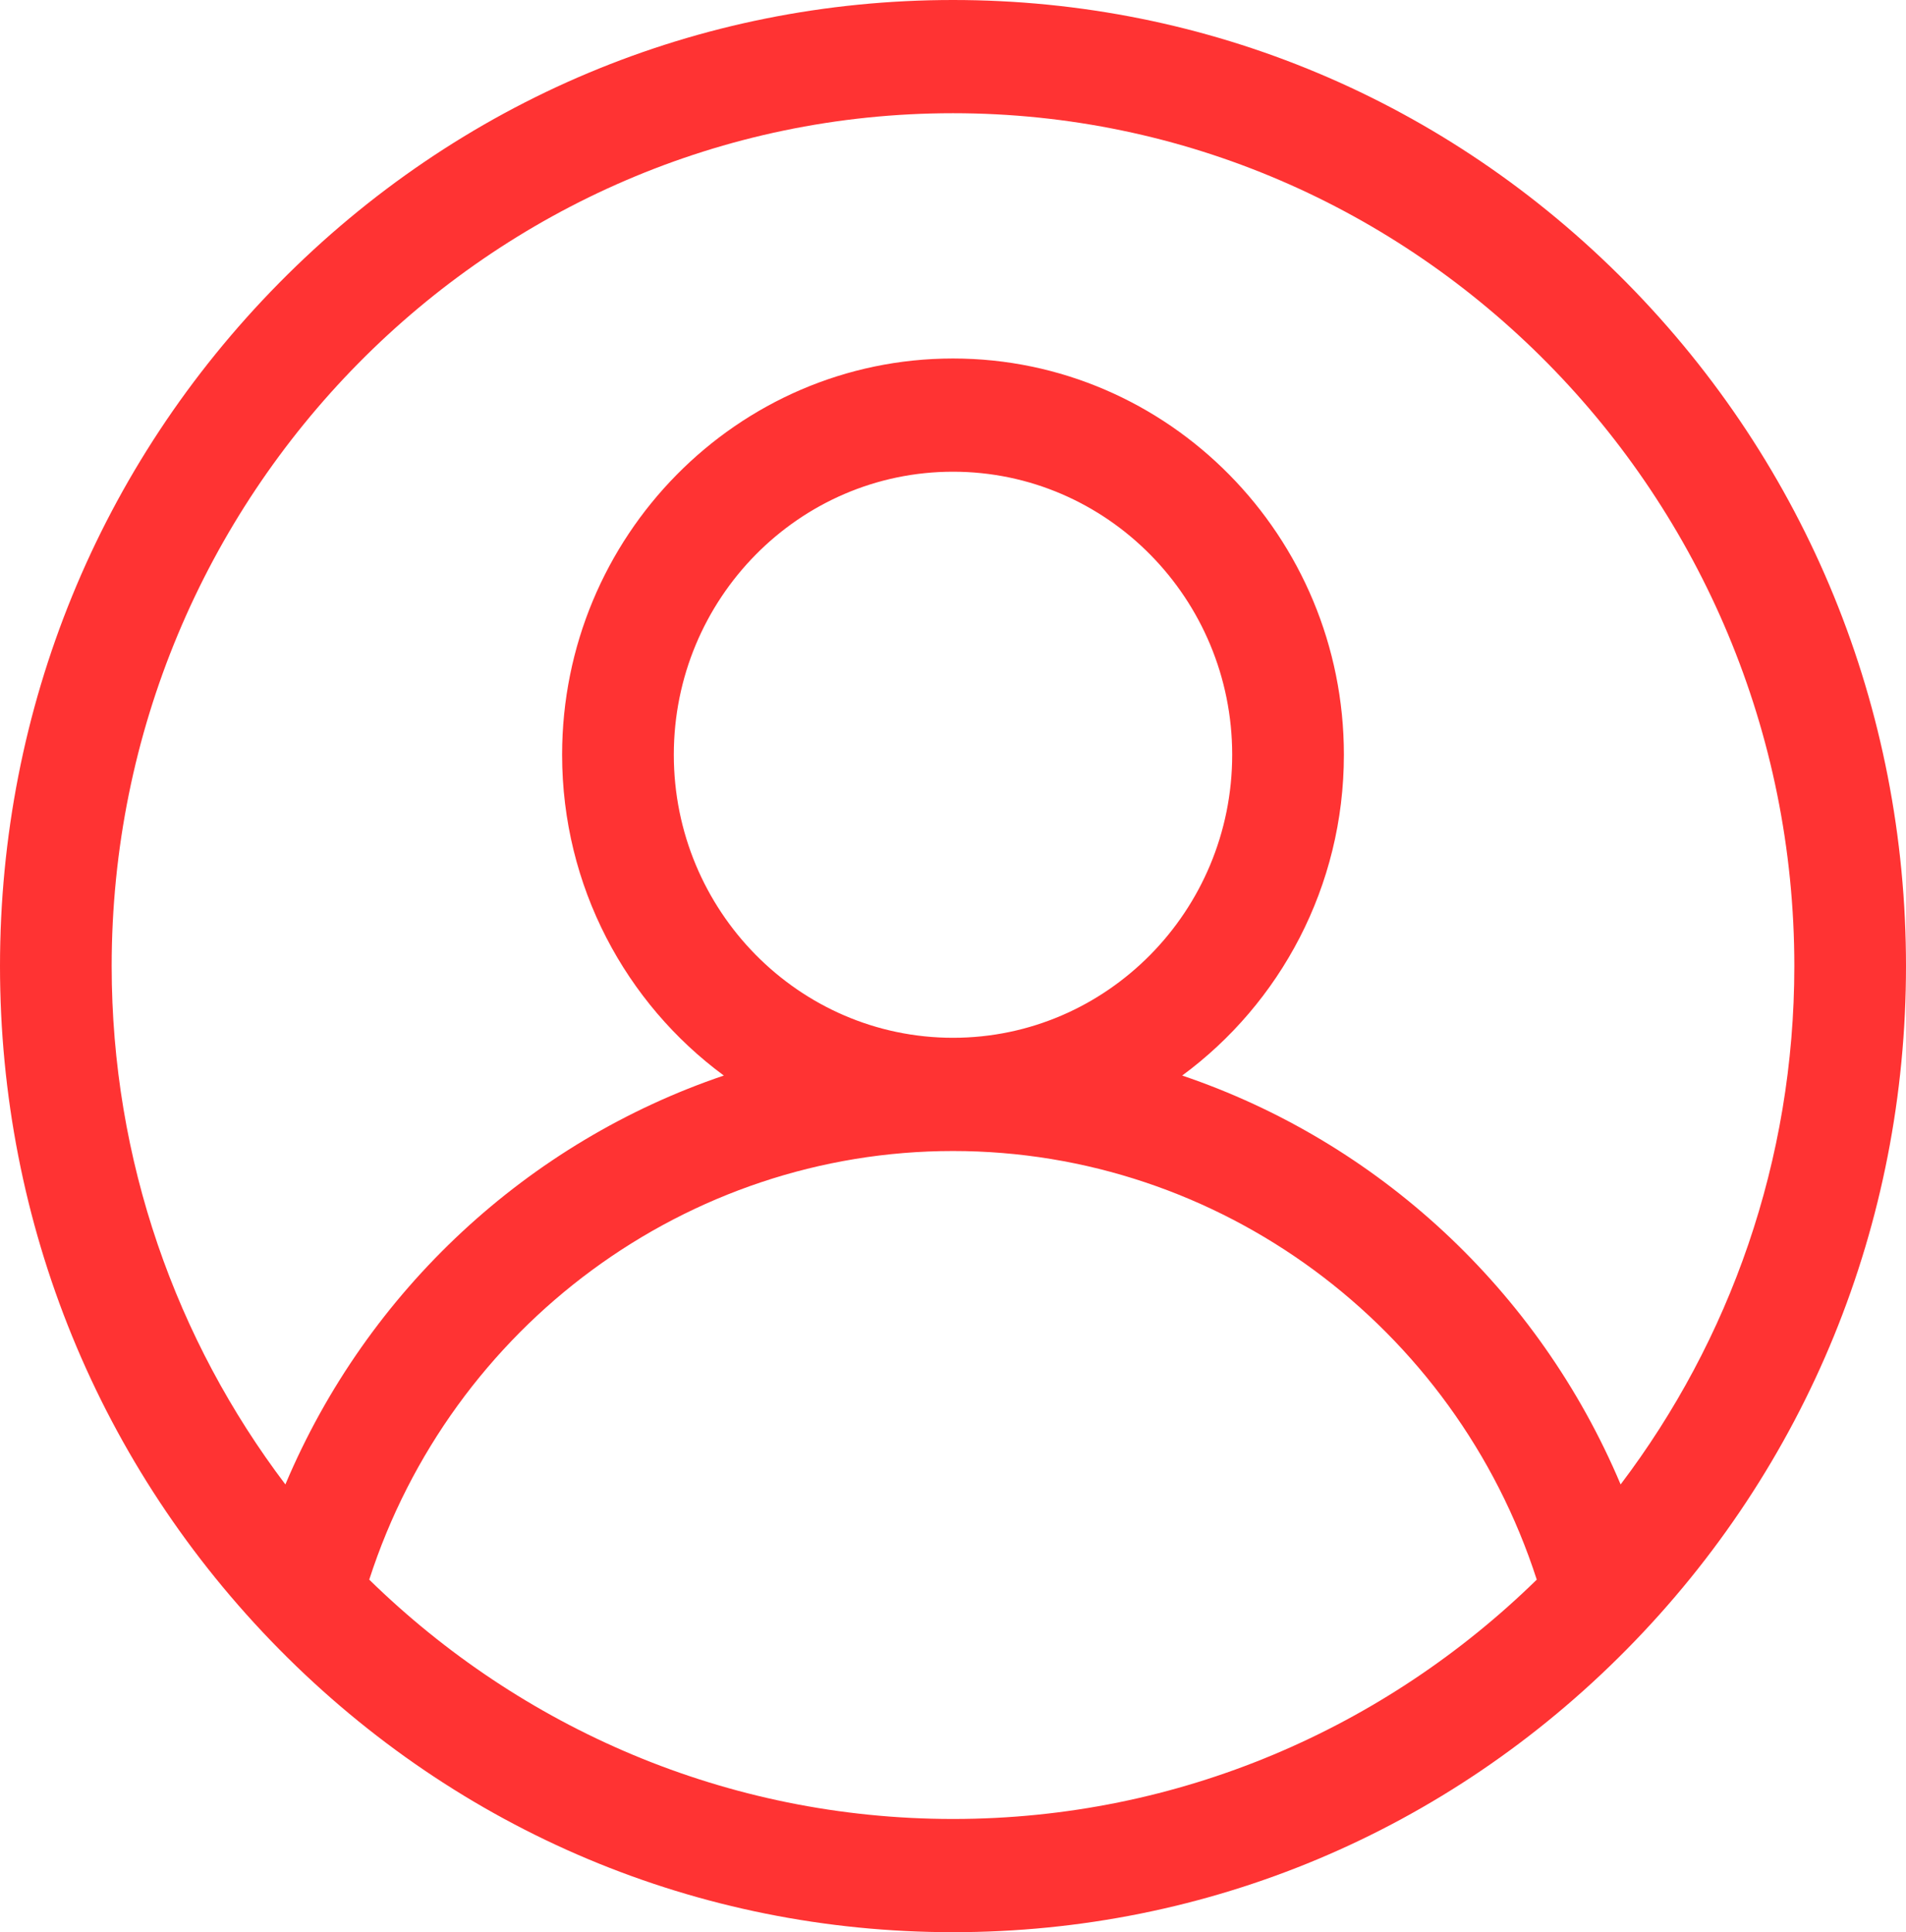 <svg width="73" height="74" viewBox="0 0 73 74" fill="none" xmlns="http://www.w3.org/2000/svg">
<g clip-path="url(#clip0_473_381)">
<path d="M62.309 10.837C55.415 3.849 46.249 0 36.5 0C26.75 0 17.585 3.849 10.691 10.837C3.797 17.826 0 27.117 0 37C0 46.883 3.797 56.175 10.691 63.163C17.585 70.151 26.75 74 36.5 74C46.249 74 55.415 70.151 62.309 63.163C69.203 56.175 73 46.883 73 37C73 27.117 69.203 17.826 62.309 10.837ZM36.5 69.664C27.825 69.664 19.941 66.17 14.142 60.498C17.282 50.772 26.304 44.082 36.5 44.082C46.696 44.082 55.718 50.772 58.858 60.498C53.059 66.17 45.175 69.664 36.5 69.664ZM25.807 28.906C25.807 22.929 30.604 18.066 36.5 18.066C42.396 18.066 47.193 22.929 47.193 28.906C47.193 34.883 42.396 39.746 36.5 39.746C30.604 39.746 25.807 34.883 25.807 28.906ZM62.07 56.852C58.923 49.389 52.745 43.718 45.278 41.192C49.027 38.431 51.471 33.953 51.471 28.906C51.471 20.538 44.755 13.73 36.5 13.73C28.245 13.73 21.529 20.538 21.529 28.906C21.529 33.953 23.973 38.431 27.723 41.192C20.255 43.718 14.077 49.389 10.93 56.852C6.76 51.346 4.277 44.462 4.277 37C4.277 18.989 18.732 4.336 36.5 4.336C54.268 4.336 68.723 18.989 68.723 37C68.723 44.462 66.24 51.346 62.07 56.852Z" fill="red" fill-opacity="0.8"/>
</g>
<defs>
<clipPath id="clip0_473_381">
<rect width="73" height="74" fill="white"/>
</clipPath>
</defs>
</svg>
